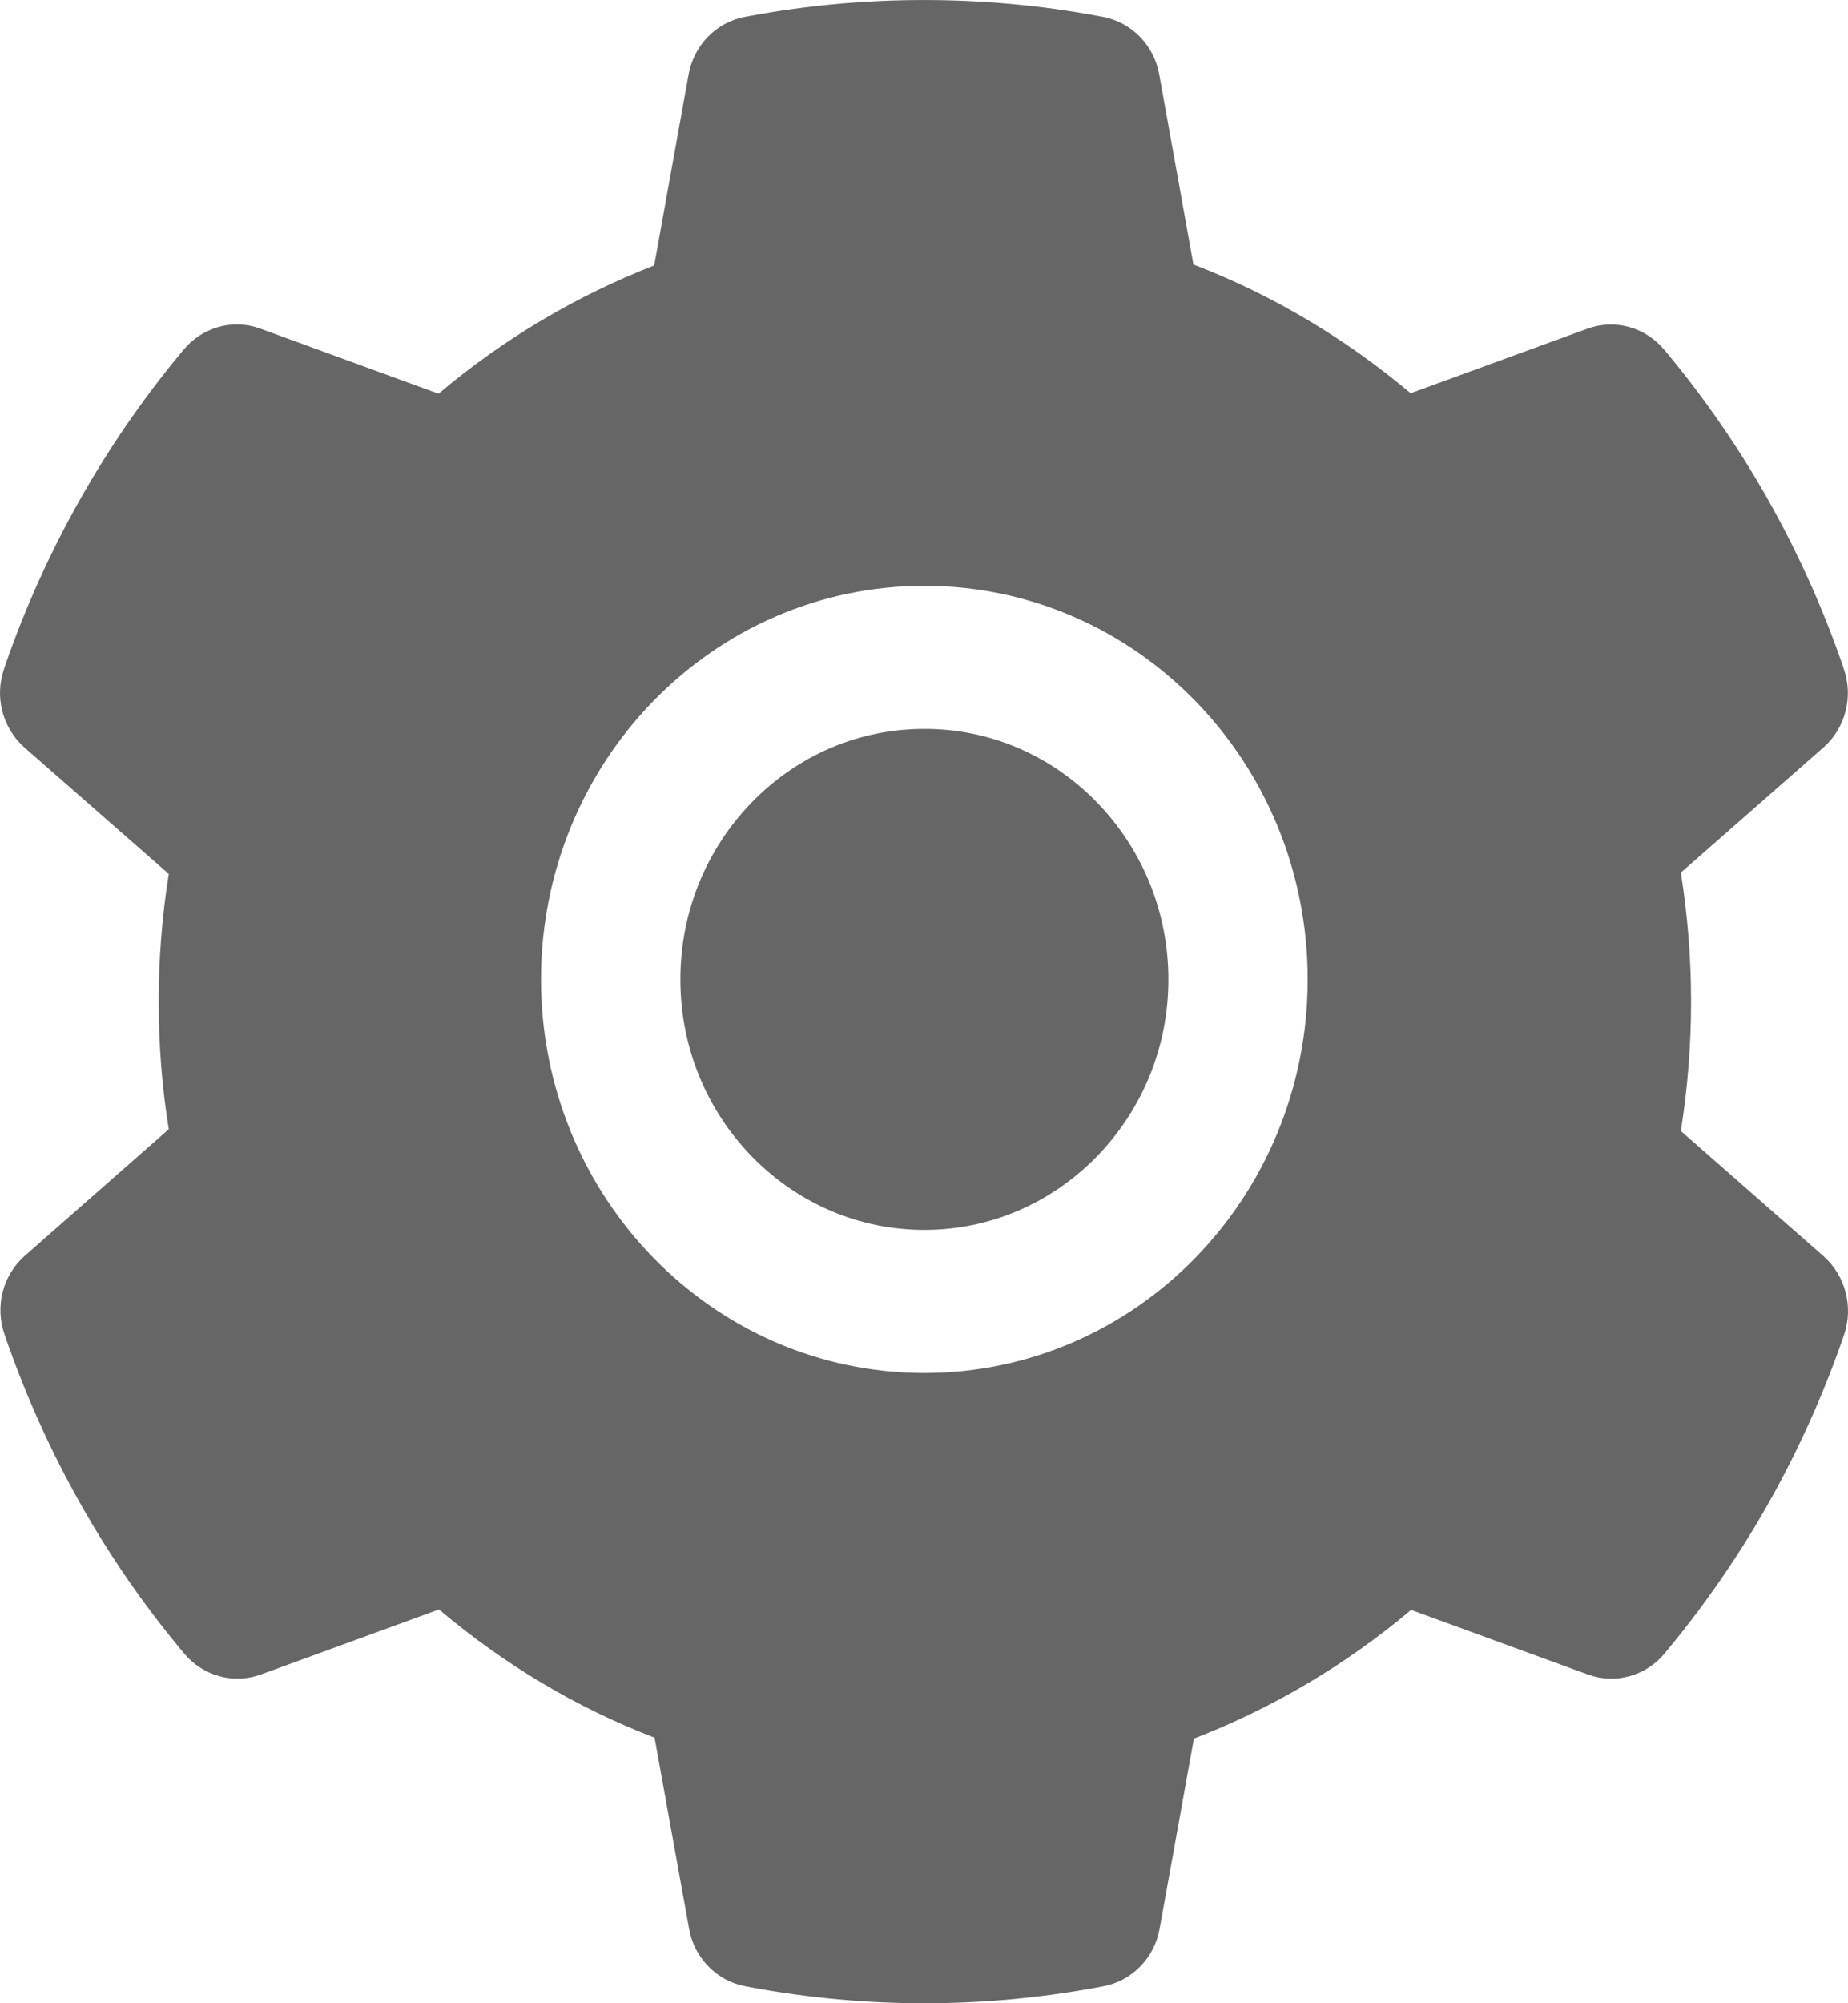 <svg width="24" height="26" viewBox="0 0 24 26" fill="none" xmlns="http://www.w3.org/2000/svg">
<path d="M12.005 9.46C11.158 9.46 10.365 9.797 9.764 10.413C9.167 11.029 8.836 11.843 8.836 12.712C8.836 13.581 9.167 14.394 9.764 15.01C10.365 15.623 11.158 15.963 12.005 15.963C12.851 15.963 13.644 15.623 14.245 15.01C14.842 14.394 15.174 13.581 15.174 12.712C15.174 11.843 14.842 11.029 14.245 10.413C13.951 10.11 13.602 9.87 13.218 9.706C12.833 9.542 12.421 9.459 12.005 9.46ZM23.681 16.303L21.829 14.679C21.917 14.127 21.962 13.563 21.962 13.002C21.962 12.441 21.917 11.875 21.829 11.326L23.681 9.701C23.821 9.578 23.921 9.415 23.968 9.232C24.015 9.049 24.007 8.856 23.944 8.678L23.919 8.603C23.409 7.14 22.645 5.785 21.665 4.601L21.614 4.54C21.494 4.397 21.336 4.293 21.158 4.244C20.981 4.195 20.793 4.202 20.62 4.264L18.32 5.104C17.47 4.389 16.524 3.826 15.499 3.433L15.055 0.966C15.021 0.78 14.933 0.609 14.803 0.476C14.672 0.343 14.505 0.253 14.324 0.219L14.248 0.205C12.775 -0.068 11.223 -0.068 9.75 0.205L9.674 0.219C9.493 0.253 9.326 0.343 9.195 0.476C9.065 0.609 8.977 0.78 8.943 0.966L8.496 3.445C7.48 3.84 6.534 4.403 5.695 5.11L3.378 4.264C3.205 4.201 3.017 4.194 2.839 4.243C2.662 4.293 2.503 4.396 2.384 4.54L2.333 4.601C1.354 5.786 0.591 7.141 0.079 8.603L0.054 8.678C-0.074 9.042 0.031 9.448 0.317 9.701L2.192 11.343C2.104 11.889 2.061 12.447 2.061 12.999C2.061 13.557 2.104 14.115 2.192 14.656L0.323 16.298C0.183 16.421 0.083 16.584 0.035 16.767C-0.012 16.95 -0.003 17.143 0.059 17.32L0.085 17.396C0.597 18.858 1.353 20.209 2.339 21.397L2.39 21.459C2.509 21.602 2.668 21.705 2.845 21.755C3.023 21.804 3.211 21.797 3.384 21.735L5.701 20.889C6.545 21.601 7.485 22.165 8.501 22.554L8.949 25.033C8.982 25.218 9.07 25.39 9.201 25.523C9.331 25.656 9.498 25.746 9.68 25.779L9.756 25.794C11.243 26.069 12.766 26.069 14.253 25.794L14.33 25.779C14.511 25.746 14.678 25.656 14.808 25.523C14.939 25.39 15.027 25.218 15.06 25.033L15.505 22.566C16.53 22.17 17.476 21.61 18.326 20.895L20.625 21.735C20.799 21.797 20.987 21.805 21.164 21.755C21.342 21.706 21.5 21.603 21.619 21.459L21.67 21.397C22.656 20.203 23.412 18.858 23.924 17.396L23.95 17.32C24.072 16.96 23.967 16.556 23.681 16.303ZM12.005 17.82C9.255 17.82 7.026 15.533 7.026 12.712C7.026 9.89 9.255 7.603 12.005 7.603C14.755 7.603 16.983 9.89 16.983 12.712C16.983 15.533 14.755 17.82 12.005 17.82Z" fill="#666666"/>
</svg>

